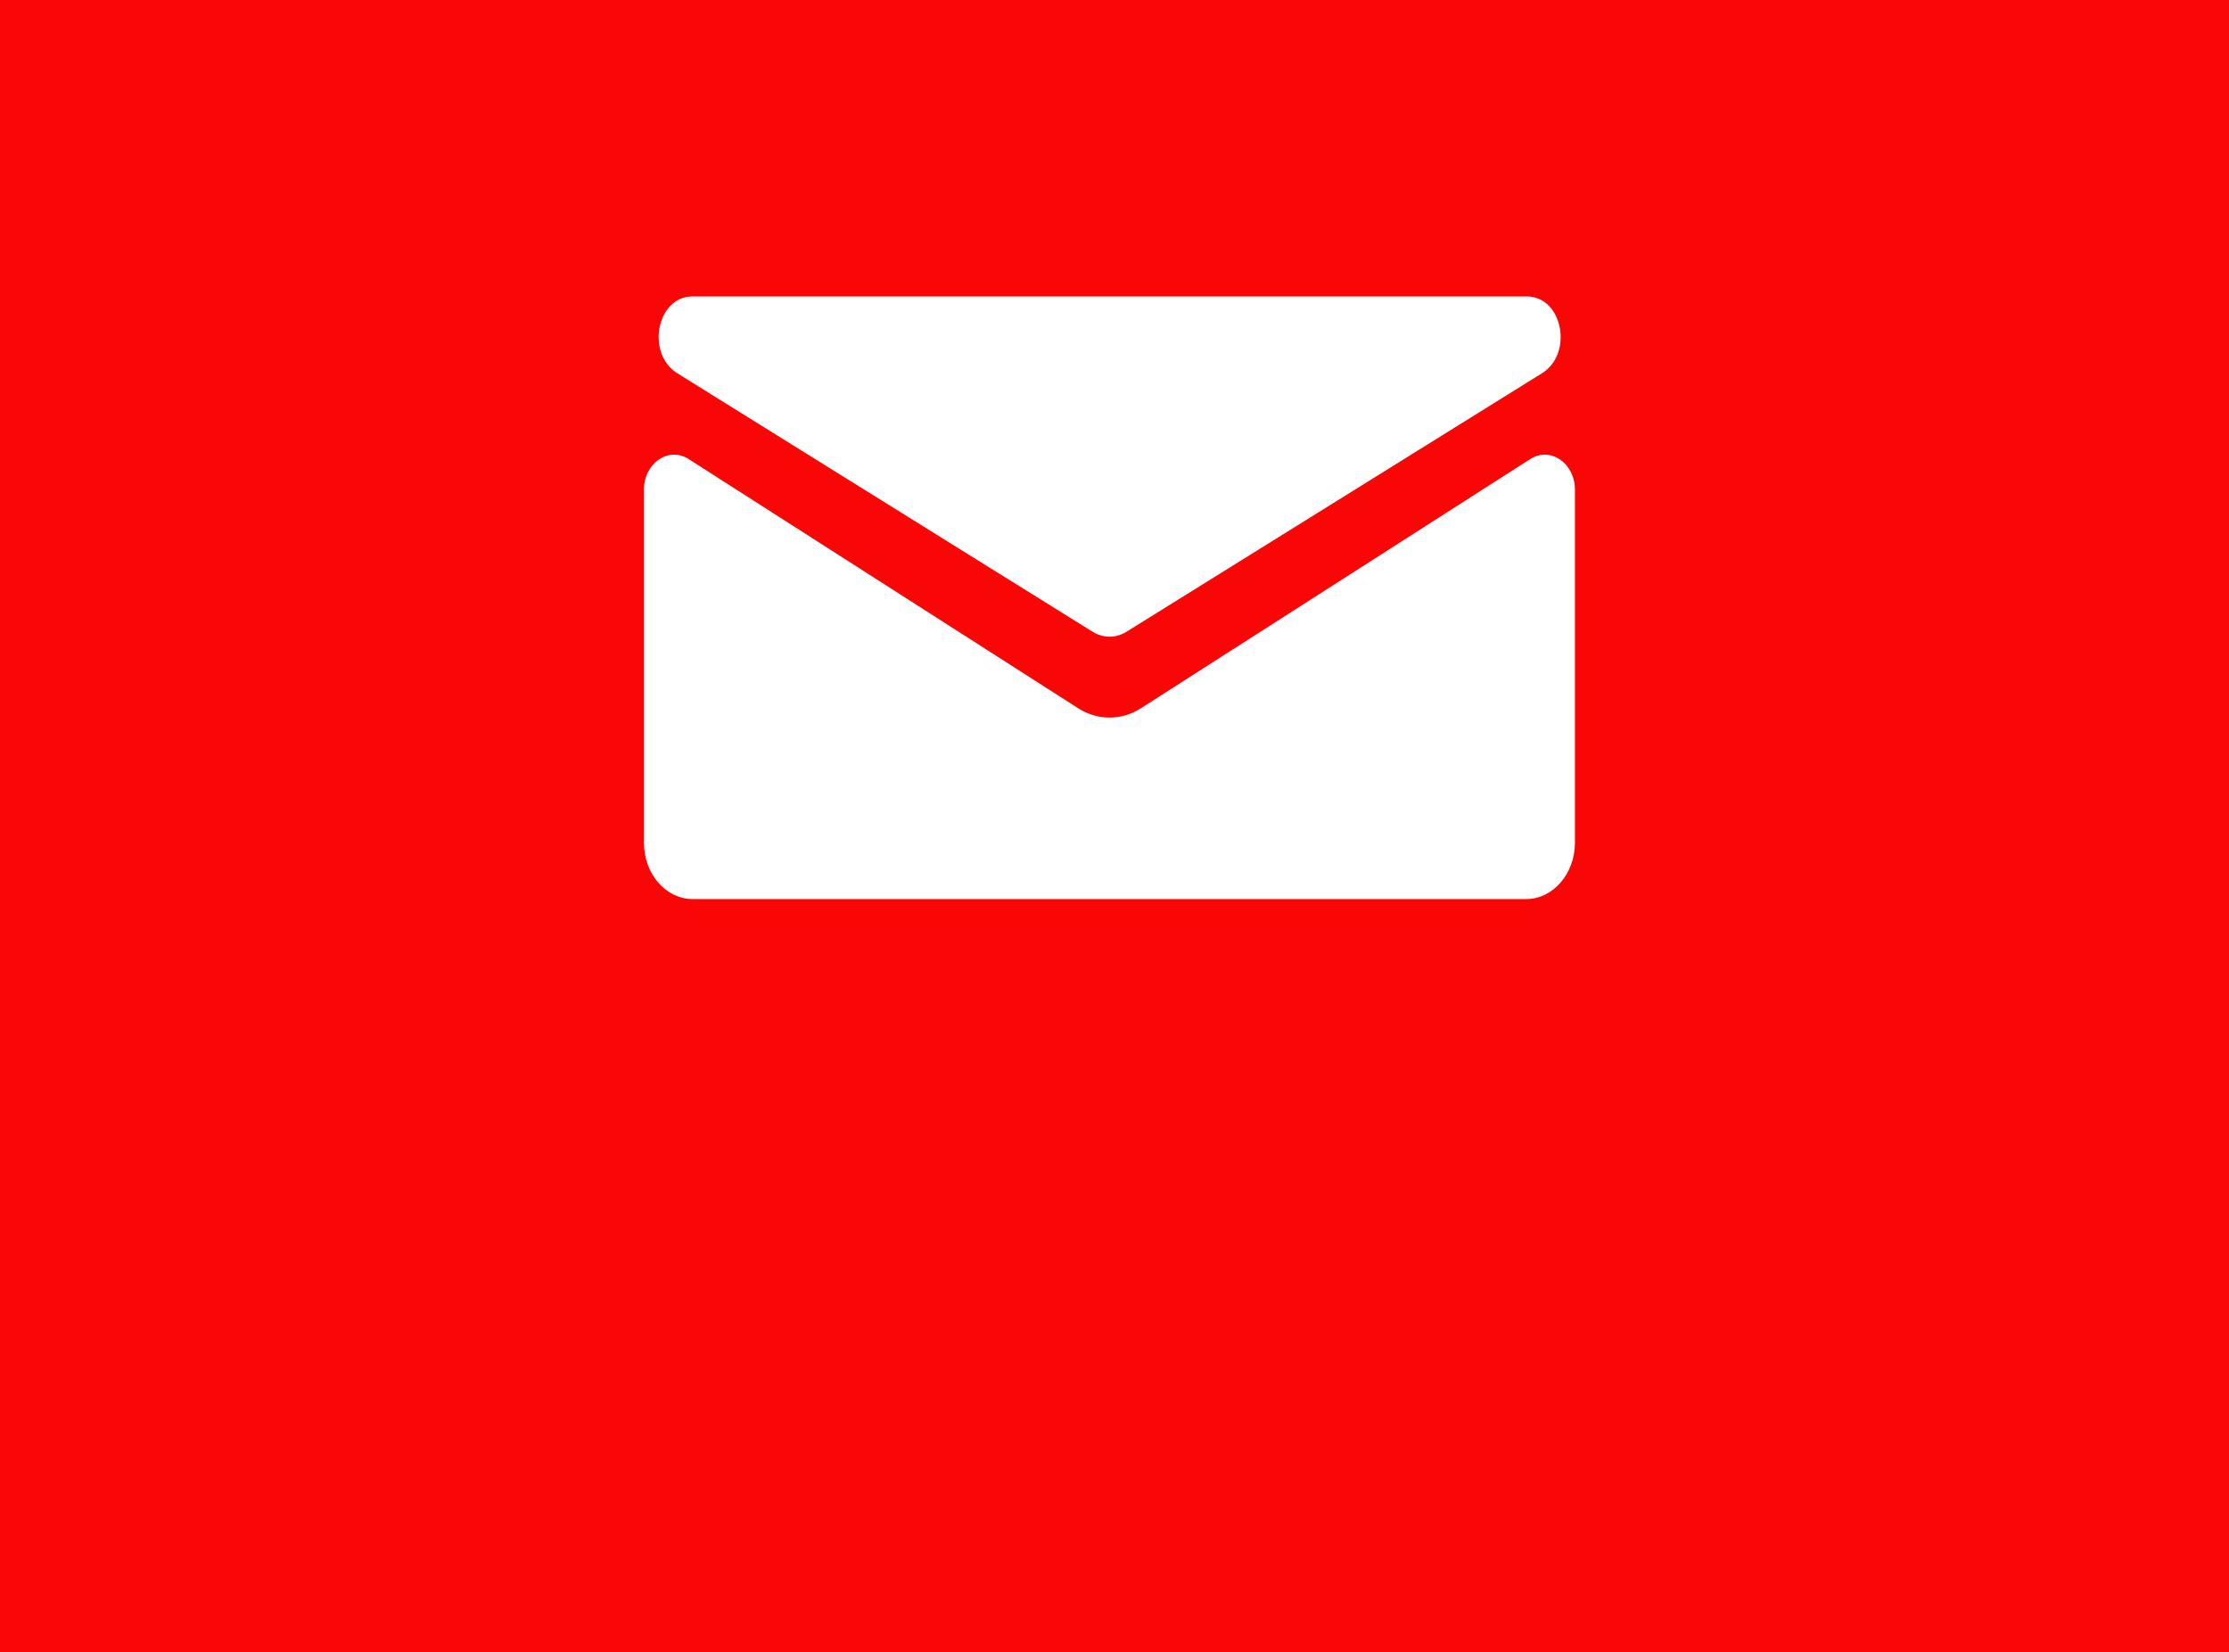 <?xml version="1.0" encoding="utf-8"?>
<!-- Generator: Adobe Illustrator 21.1.0, SVG Export Plug-In . SVG Version: 6.00 Build 0)  -->
<svg version="1.1" id="Layer_1" xmlns="http://www.w3.org/2000/svg" xmlns:xlink="http://www.w3.org/1999/xlink" x="0px" y="0px"
	 viewBox="0 0 1036 768" style="enable-background:new 0 0 1036 768;" xml:space="preserve">
<style type="text/css">
	.st0{fill:#F90606;}
	.st1{fill:#FFFFFF;}
</style>
<rect class="st0" width="1036" height="768"/>
<circle class="st1" cx="-740" cy="1048" r="106.1"/>
<path class="st1" d="M-630,943.3c-4.9-3.3-5.8-7.7-4.9-13.7c2.1-14.1,3.9-28.2,5.6-42.3c0.8-6.2-2.2-12.3-7.7-15.5
	c-15.6-9.1-32.3-16.1-49.7-20.8c-6.2-1.7-12.7,0.6-16.6,5.6c-9.7,12.7-19.4,25.3-29,38c-1.4,1.8-2.8,2.3-5,2.6
	c-5.2,0.6-8.4-1.4-11.5-5.6c-8.9-11.9-18-23.7-27.1-35.4c-3.9-5-10.3-7.2-16.5-5.5c-8.8,2.3-17.6,5.3-26.2,8.9
	c-8.1,3.4-15.8,7.2-23.2,11.4c-5.5,3.2-8.6,9.4-7.7,15.7c2.2,16.4,4.4,32.9,6.6,49.3c0.1,1.1-0.4,2.7-1.2,3.5
	c-5.5,5.9-5.5,5.8-13.4,4.8c-14.6-1.9-29.3-3.7-43.9-5.6c-6.3-0.8-12.5,2.2-15.6,7.8c-8.8,15.4-15.6,32-20.2,49.2
	c-1.6,6.1,0.6,12.7,5.6,16.5c12.8,9.7,25.5,19.5,38.3,29.2c1.8,1.4,2.9,3.4,3.2,5.6c0.6,5.1-1.3,8.2-5.4,11.2
	c-12,9-23.9,18.2-35.8,27.4c-5,3.9-7.2,10.4-5.5,16.6c2.3,8.2,5.1,16.4,8.5,24.5c3.6,8.6,7.7,16.9,12.4,24.8
	c3.2,5.5,9.4,8.5,15.6,7.6c16.4-2.2,32.7-4.4,49.1-6.5c1.1-0.1,2.5,0.5,3.5,1.2c4.9,3.3,5.8,7.7,4.9,13.7
	c-2.2,14.2-3.9,28.4-5.7,42.6c-0.8,6.3,2.3,12.5,7.8,15.6c15.7,8.9,32.5,15.7,50,20.2c6.1,1.6,12.6-0.7,16.4-5.7
	c9.6-12.6,19.3-25.2,28.8-37.8c1.4-1.8,2.8-2.3,5-2.6c5.2-0.6,8.4,1.4,11.5,5.6c8.6,11.5,17.3,22.9,26.1,34.2
	c3.9,5,10.4,7.2,16.5,5.5c8.4-2.3,16.7-5.1,25-8.6c8.8-3.7,17.2-7.9,25.2-12.6c5.4-3.2,8.4-9.4,7.6-15.6
	c-2.1-15.8-4.2-31.5-6.3-47.3c-0.1-1.1,0.4-2.7,1.2-3.5c5.5-5.9,5.5-5.8,13.4-4.8c13.8,1.8,27.6,3.5,41.5,5.3
	c6.3,0.8,12.4-2.2,15.6-7.7c9.1-15.8,16.1-32.8,20.7-50.4c1.6-6.1-0.6-12.6-5.6-16.5c-12.1-9.2-24.2-18.5-36.3-27.7
	c-1.8-1.4-2.9-3.4-3.2-5.6c-0.6-5.1,1.3-8.2,5.4-11.2c11.5-8.6,22.9-17.4,34.2-26.2c5-3.9,7.2-10.3,5.6-16.4c-2.4-9-5.4-17.9-9-26.7
	c-3.4-8.2-7.3-16.1-11.7-23.6c-3.2-5.5-9.4-8.5-15.7-7.7c-15.9,2.1-31.7,4.3-47.6,6.3C-627.6,944.6-629,943.9-630,943.3z
	 M-690.8,1164.2c-63.9,26.4-137.5-4-163.8-67.7c-26.4-64,4-137.5,67.7-163.8c63.9-26.4,137.5,4,163.8,67.7
	C-596.7,1064.4-627.1,1137.9-690.8,1164.2z"/>
<path d="M-970.8,379.9l276.7-104.6c2.4-0.9,5-0.9,7.3,0l279.3,104.6c9.2,3.4,8.9,16.5-0.4,19.6l-278.7,92c-2.1,0.7-4.4,0.7-6.5,0
	l-277.2-92C-979.7,396.4-980,383.4-970.8,379.9z"/>
<path d="M-873.7,531.8v-65.2c0-6.1,6-10.4,11.8-8.5l166.2,55.7c1.8,0.6,3.7,0.6,5.5,0l176.3-55.9c5.8-1.8,11.6,2.5,11.6,8.5v66.3
	c0,4.9-4,8.9-8.9,8.9c-23.3,0-55,2.6-90.8,13.4c-36.8,11.1-65.2,27.1-84.7,40.1c-3.1,2.1-7,2-10.1-0.1
	c-17.9-12.5-43.1-27.1-75.2-38.1c-36.5-12.5-69.1-15.8-92.9-16.3C-869.8,540.7-873.7,536.7-873.7,531.8z"/>
<path d="M-467,554L-467,554c-4.4,0-8-3.6-8-8v-93c0-4.4,3.6-8,8-8l0,0c4.4,0,8,3.6,8,8v93C-459,550.4-462.6,554-467,554z"/>
<circle cx="-467" cy="580" r="19"/>
<path d="M-467,607L-467,607c10.5,0,19,8.5,19,19v115.8c0,3-3.1,5.1-5.9,3.9c-3.3-1.4-7.8-2.7-13.1-2.7s-9.8,1.3-13.1,2.7
	c-2.8,1.2-5.9-0.9-5.9-3.9V626C-486,615.5-477.5,607-467,607z"/>
<g>
	<path class="st1" d="M501.1,329.2L320.1,213.4c-9.3-6-20.8,1.8-20.8,14.2v164.2c0,14.4,10.2,26.1,22.6,26.1h387.5
		c12.4,0,22.6-11.8,22.6-26.1V227.6c0-12.3-11.4-20.2-20.8-14.2c-60.3,38.6-120.6,77.2-180.9,115.8C521.2,335,510.2,335,501.1,329.2
		z"/>
	<path class="st1" d="M314.8,173.5c-14.6-9.1-9.7-35.4,6.8-35.7c0.1,0,0.2,0,0.4,0h387.5c0.1,0,0.2,0,0.4,0
		c16.5,0.3,21.4,26.6,6.8,35.7L523.5,293.7c-4.9,3-10.7,3-15.6,0L314.8,173.5z"/>
</g>
<g>
	<path class="st1" d="M-754.9,89.2L-935.9-26.6c-9.3-6-20.8,1.8-20.8,14.2v164.2c0,14.4,10.2,26.1,22.6,26.1h387.5
		c12.4,0,22.6-11.8,22.6-26.1V-12.4c0-12.3-11.4-20.2-20.8-14.2C-605.1,12-665.4,50.6-725.7,89.2C-734.8,95-745.8,95-754.9,89.2z"/>
	<path class="st1" d="M-941.2-66.5c-14.6-9.1-9.7-35.4,6.8-35.7c0.1,0,0.2,0,0.4,0h387.5c0.1,0,0.2,0,0.4,0
		c16.5,0.3,21.4,26.6,6.8,35.7L-732.5,53.7c-4.9,3-10.7,3-15.6,0L-941.2-66.5z"/>
</g>
</svg>
